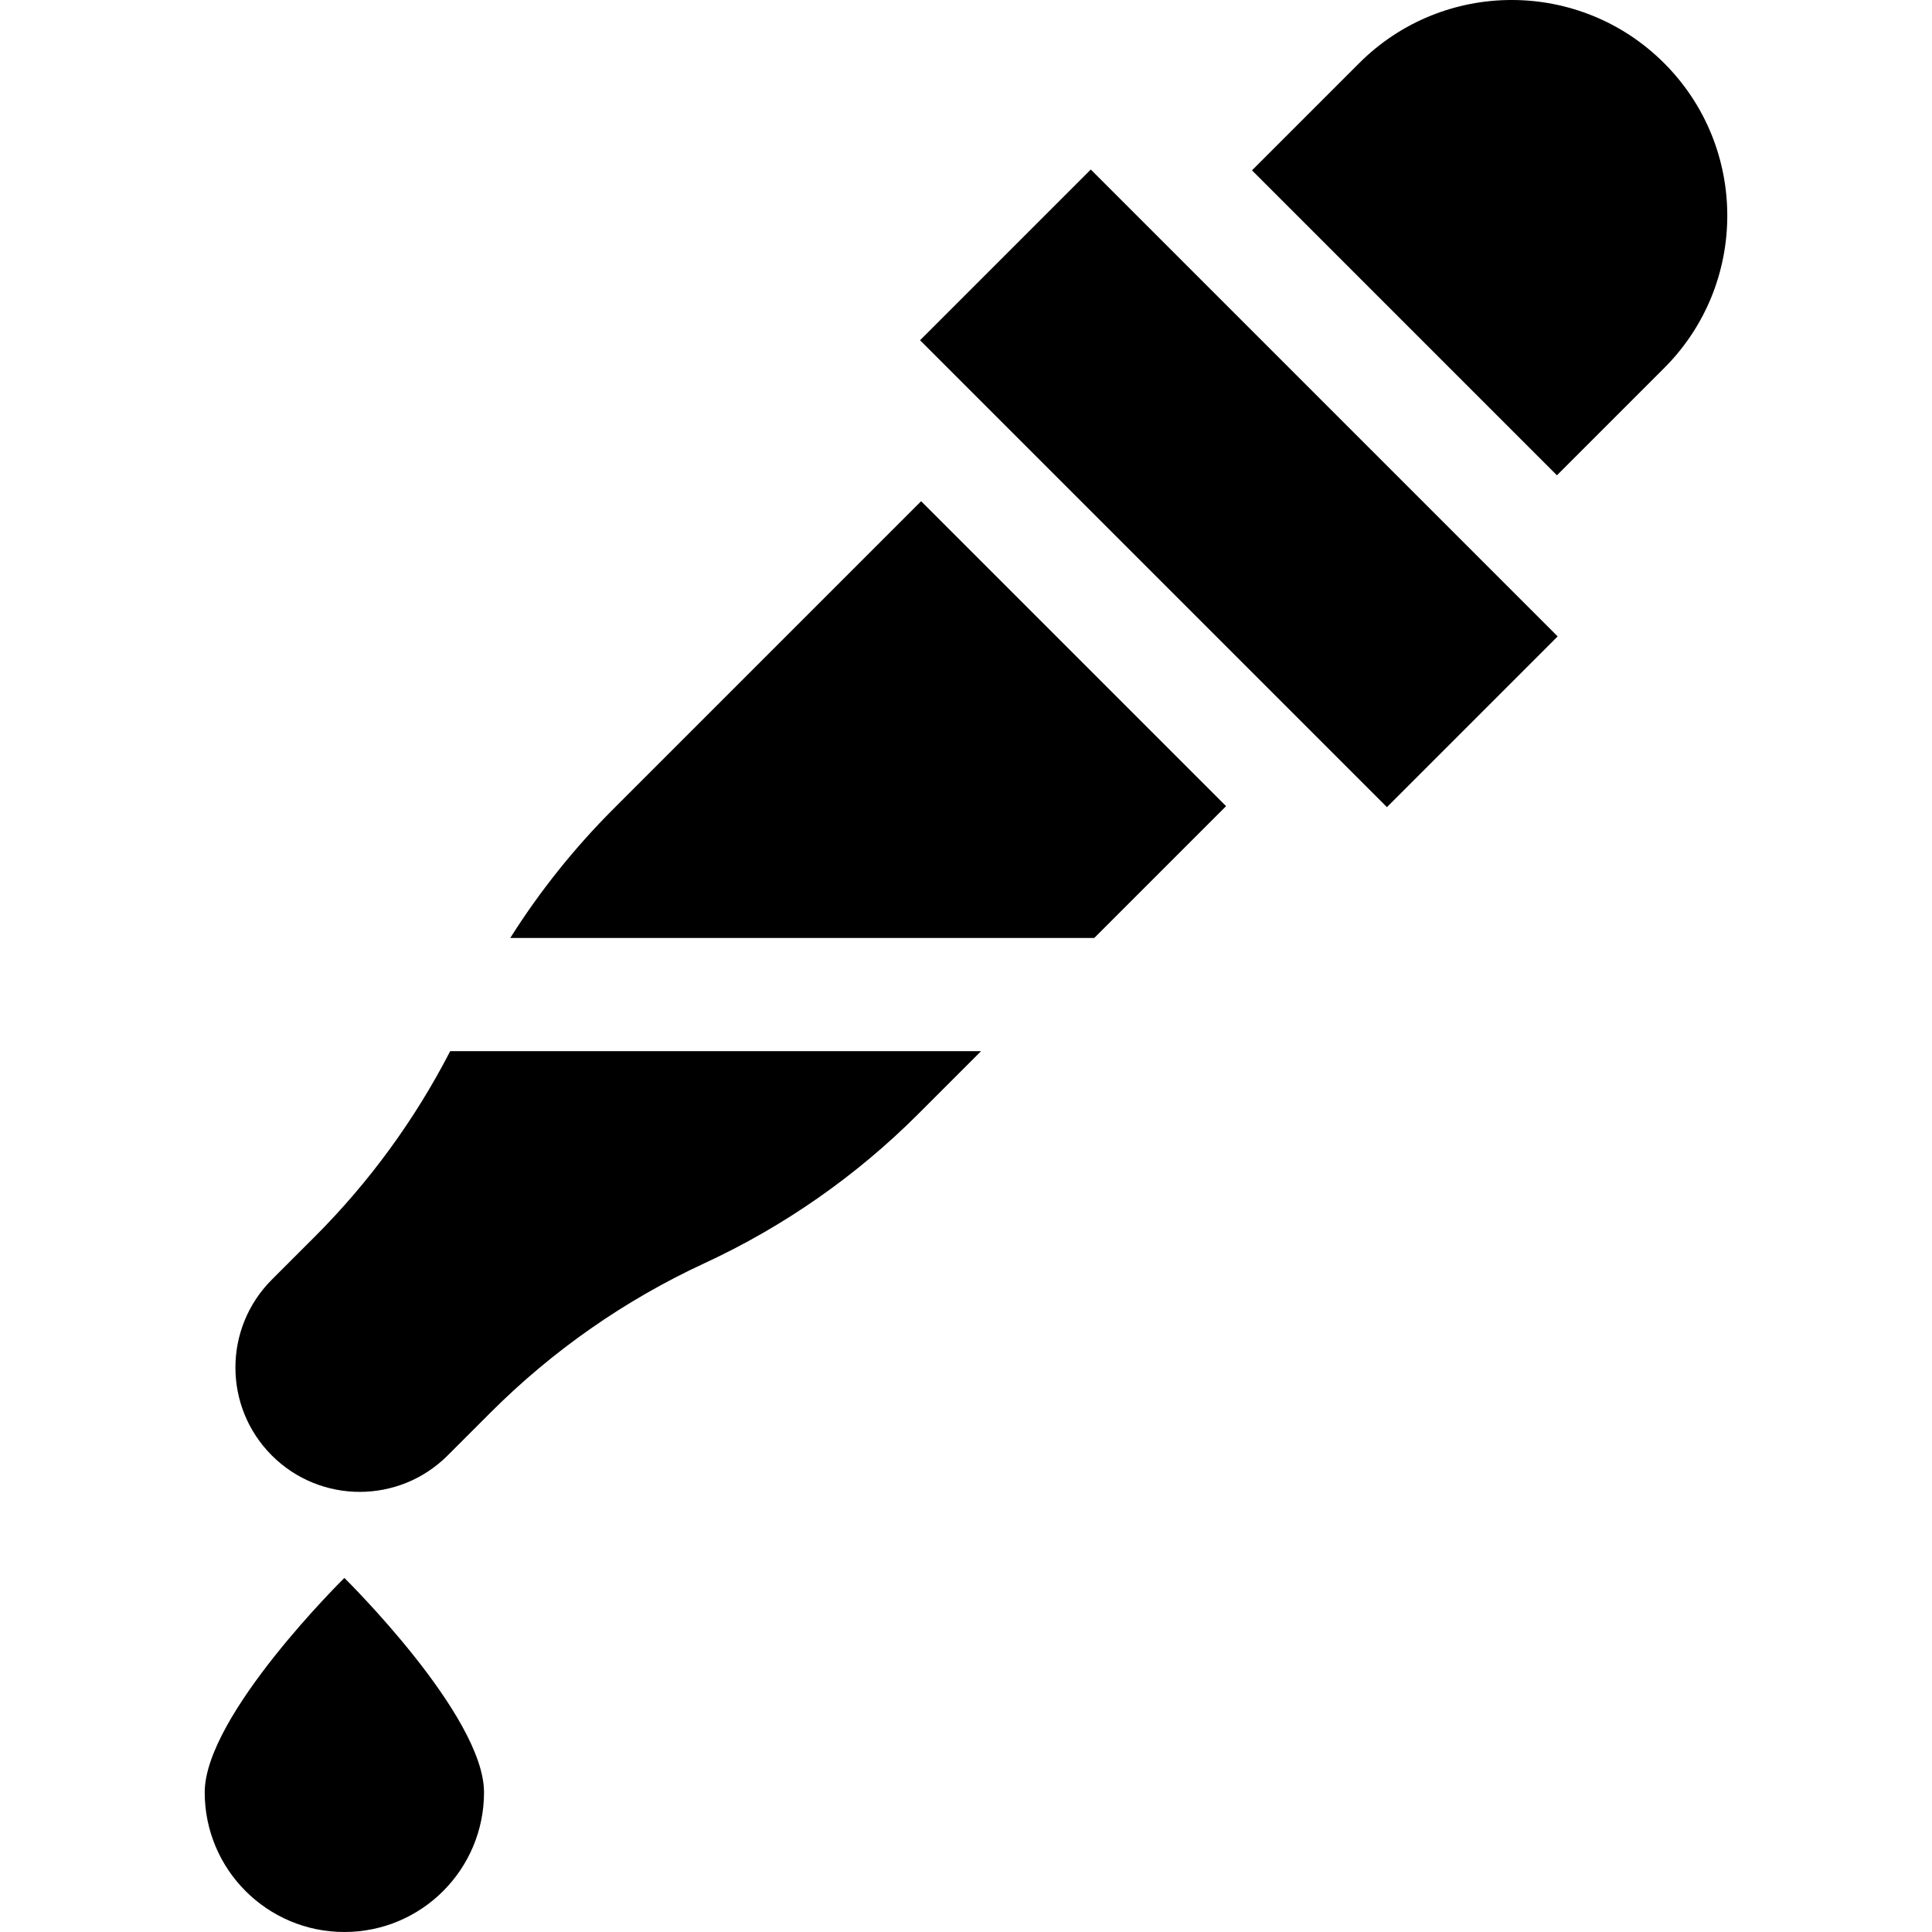 <svg id="Capa_1" enable-background="new 0 0 512 512" height="512" viewBox="0 0 512 512" width="512" xmlns="http://www.w3.org/2000/svg"><g><path d="m128.27 474.99c0 20.44-16.57 37.01-37.01 37.01s-37.01-16.57-37.01-37.01 37.01-56.82 37.01-56.82 37.01 36.38 37.01 56.82z"/><path d="m296.357 41.891h64v175.004h-64z" transform="matrix(.707 -.707 .707 .707 4.679 270.082)"/><path d="m441.013 16.737c-22.316-22.316-58.498-22.316-80.814 0l-28.409 28.409 80.814 80.814 28.409-28.409c22.316-22.316 22.316-58.498 0-80.814z"/><path d="m83.413 327.744-11.374 11.374c-12.866 12.866-12.866 33.727 0 46.594 12.866 12.866 33.727 12.866 46.594 0l11.374-11.374c16.417-16.417 35.601-29.808 56.67-39.56 21.069-9.751 40.253-23.143 56.67-39.56l16.644-16.644h-140.688c-9.342 18.132-21.444 34.723-35.89 49.17z"/><path d="m162.532 214.404c-10.361 10.361-19.514 21.827-27.31 34.17h154.768l34.933-34.933-80.814-80.814z"/></g></svg>